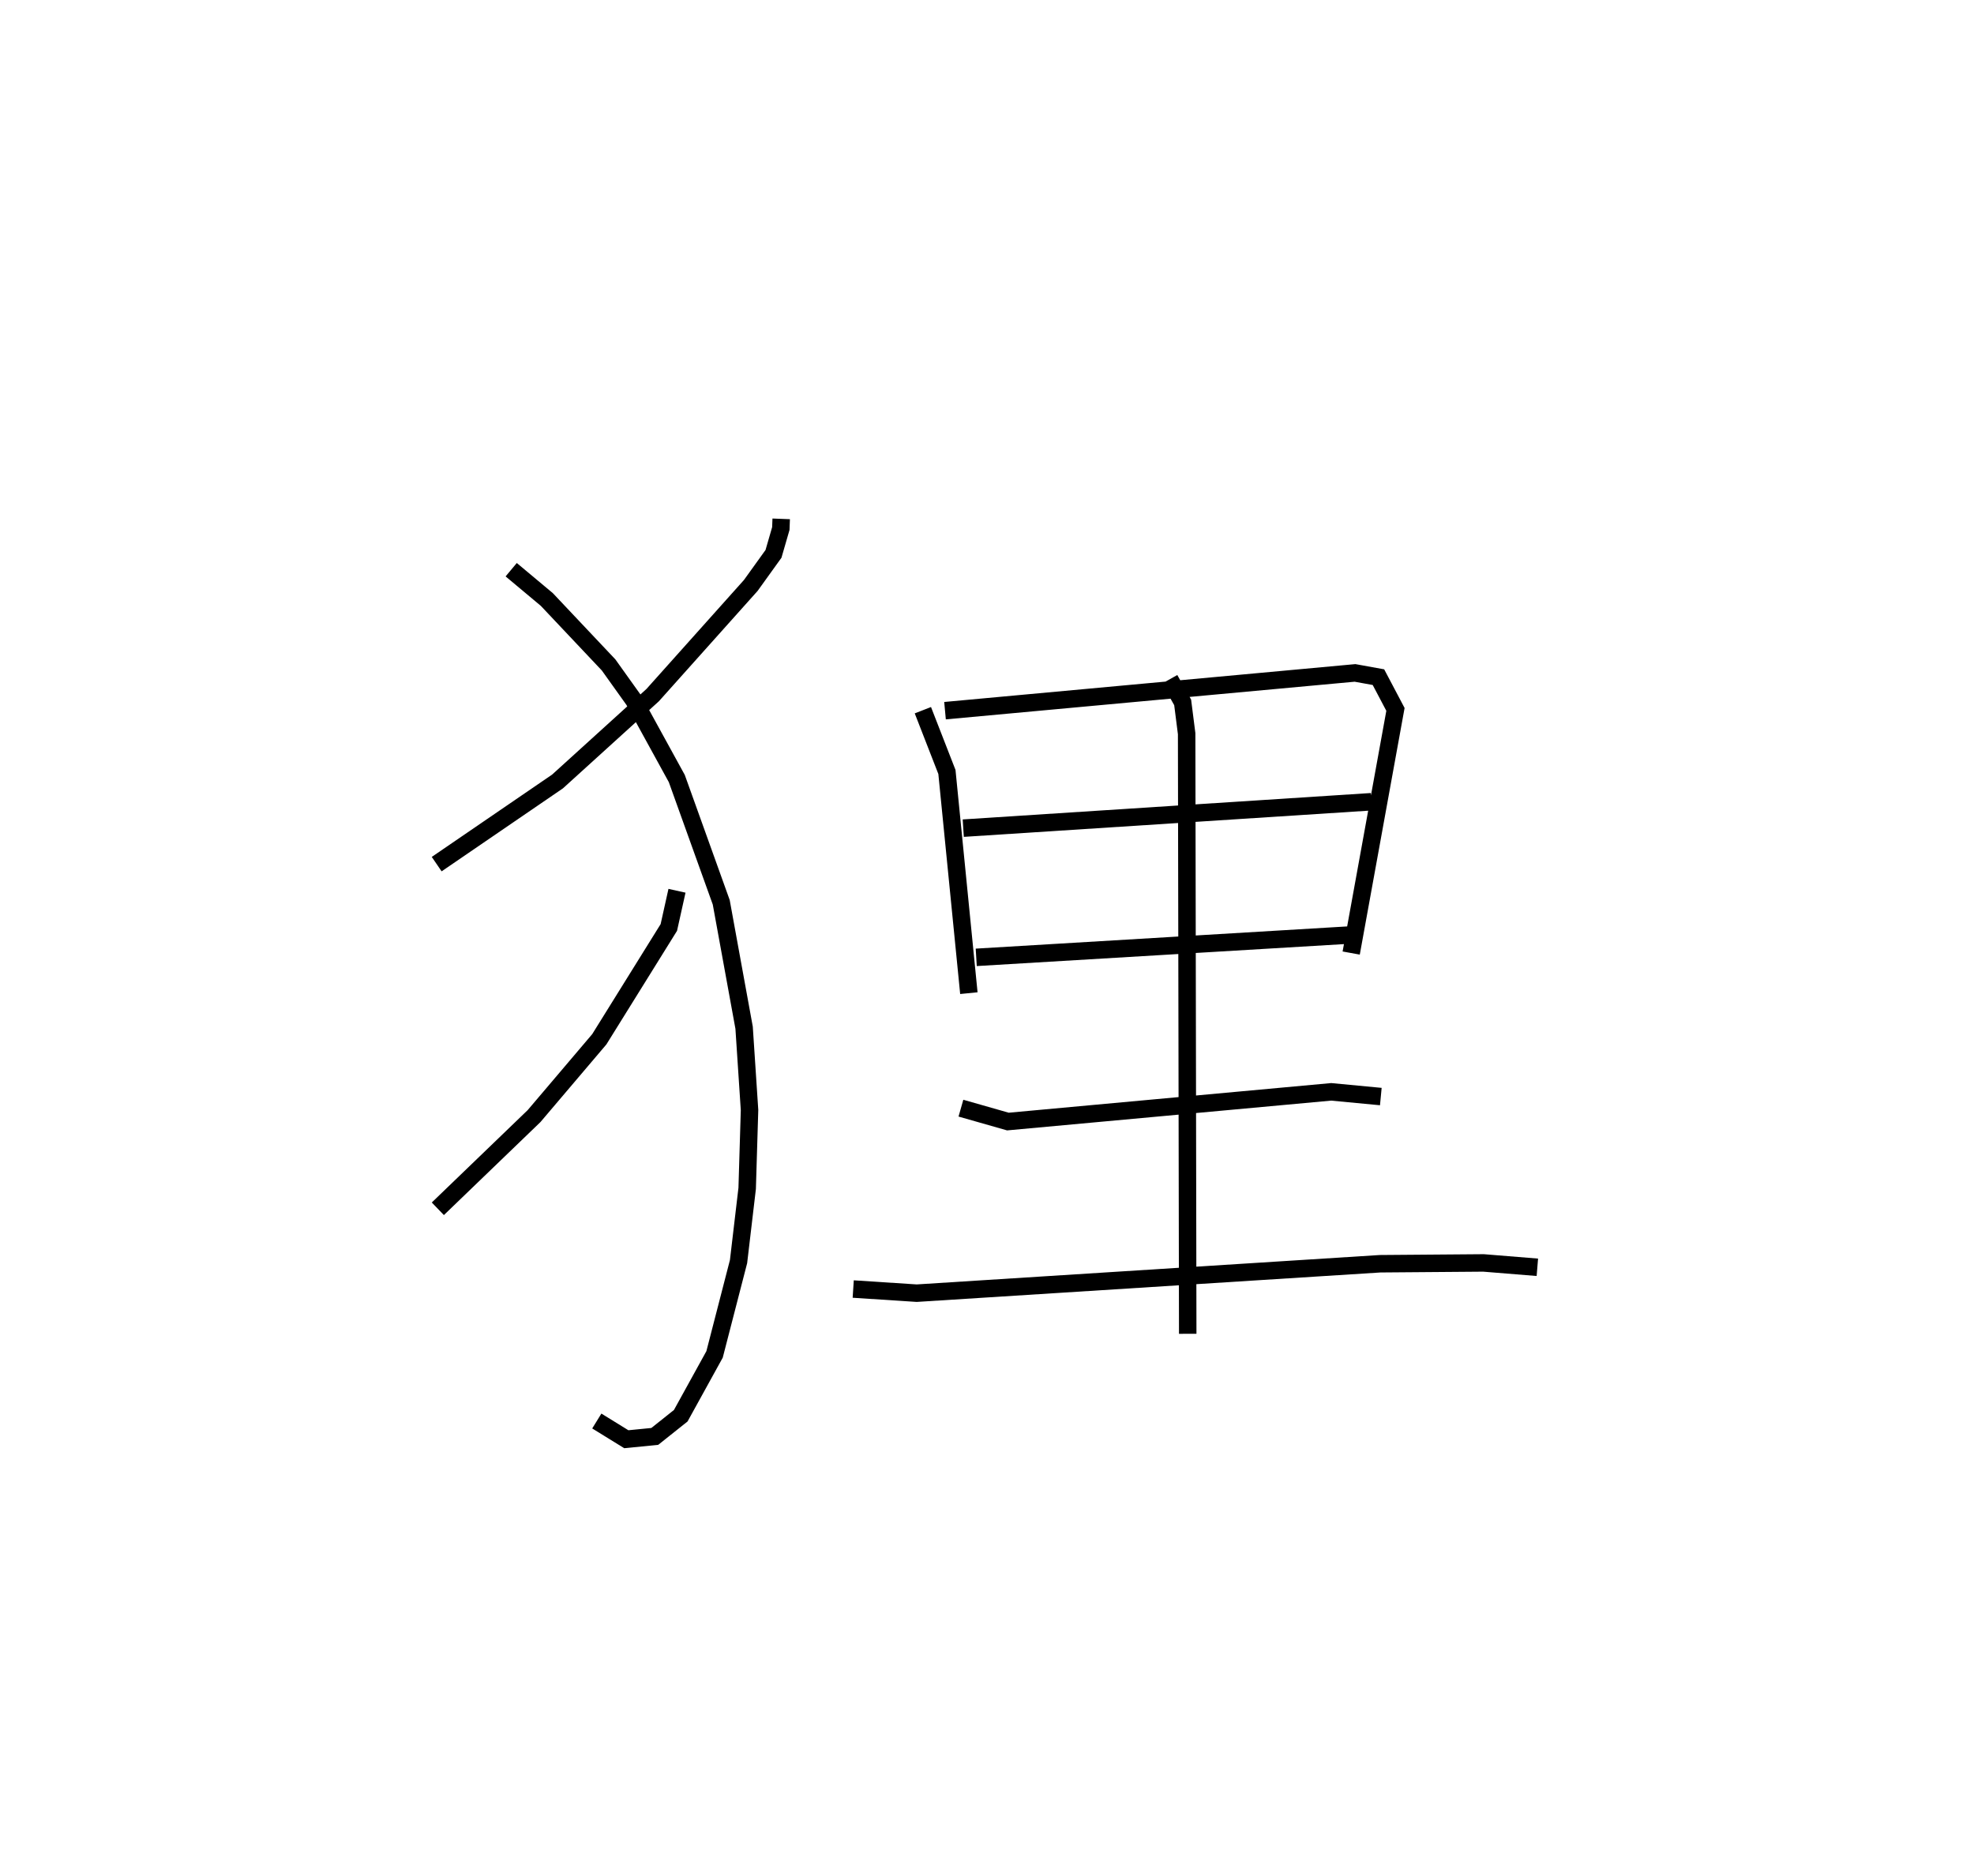 <?xml version="1.0" encoding="utf-8" ?>
<svg baseProfile="full" height="107.402" version="1.1" width="113.015" xmlns="http://www.w3.org/2000/svg" xmlns:ev="http://www.w3.org/2001/xml-events" xmlns:xlink="http://www.w3.org/1999/xlink"><defs /><rect fill="white" height="107.402" width="113.015" x="0" y="0" /><path d="M25.778,25 m0.0,0.0 m18.947,4.707 l-0.021,0.553 -0.42,1.451 l-1.3,1.808 -5.617,6.279 l-5.447,4.944 -6.919,4.733 m4.266,-16.857 l2.039,1.705 3.537,3.747 l1.443,2.019 2.462,4.486 l2.544,7.085 1.309,7.179 l0.311,4.717 -0.135,4.483 l-0.494,4.192 -1.373,5.315 l-1.936,3.511 -1.487,1.184 l-1.629,0.161 -1.69,-1.043 m4.591,-30.359 l-0.467,2.101 -3.981,6.402 l-3.735,4.398 -5.509,5.307 m27.769,-28.546 l1.377,3.536 1.256,12.664 m-1.365,-16.173 l23.473,-2.162 1.341,0.243 l0.974,1.846 -2.534,13.95 m-22.21,-7.151 l23.364,-1.512 m-22.621,8.909 l21.263,-1.271 m-22.14,9.906 l2.69,0.767 18.509,-1.701 l2.841,0.27 m-30.206,11.02 l3.637,0.237 26.529,-1.685 l5.919,-0.047 3.083,0.25 m-21.05,-33.666 l0.743,1.323 0.228,1.791 l0.062,34.36 " fill="none" stroke="black" stroke-width="1" /></svg>